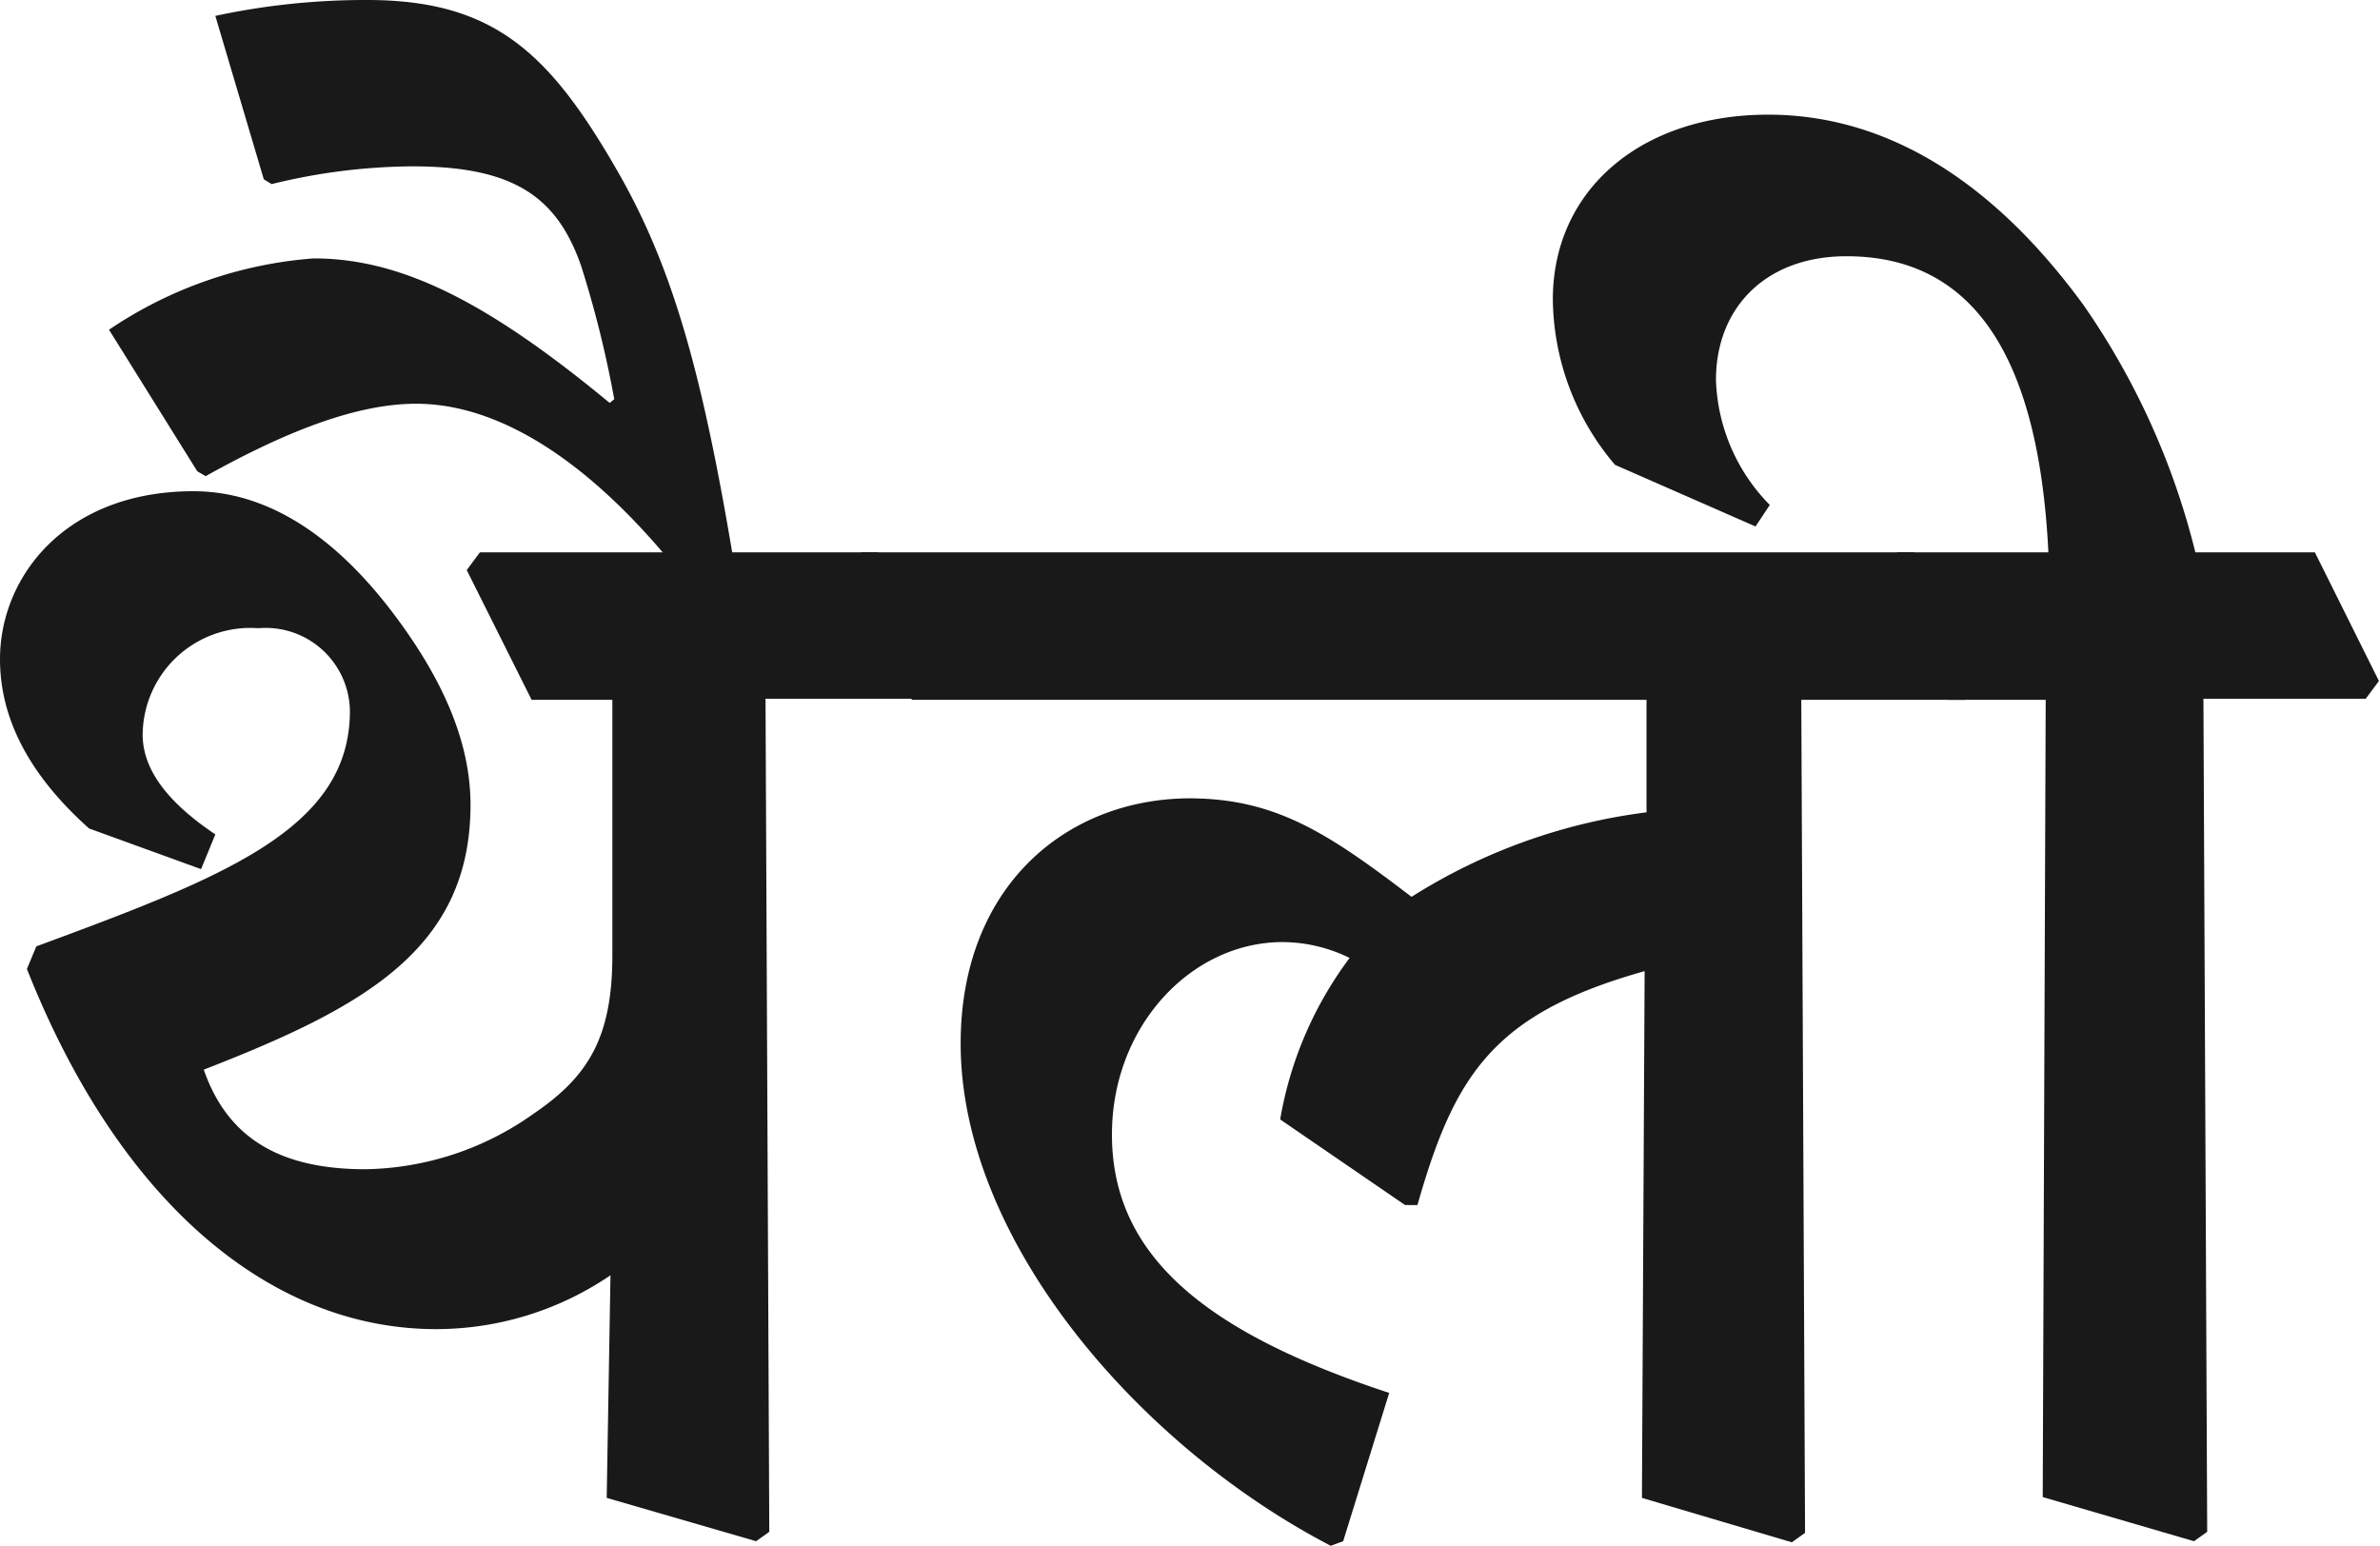 <svg id="Layer_1" data-name="Layer 1" xmlns="http://www.w3.org/2000/svg" width="88.42" height="57.43" viewBox="0 0 88.42 57.43">
  <defs>
    <style>
      .cls-1 {
        fill: #191919;
      }
    </style>
  </defs>
  <g>
    <path class="cls-1" d="M17.34,21.18l.49-.66H32.62L35,25.3l-.49.66H28.44l.14,30.95-.49.35-5.55-1.61.14-8.27a11.52,11.52,0,0,1-6.56,2C10.15,49.34,4.5,44.84,1,36l.35-.84C8.3,32.59,13,30.81,13,26.41A3.13,3.13,0,0,0,9.6,23.34a4,4,0,0,0-4.3,3.95C5.3,28.58,6.21,29.8,8,31l-.53,1.29L3.31,30.78C1.08,28.79,0,26.69,0,24.49c0-3.07,2.44-6.24,7.19-6.24,2.75,0,5.23,1.67,7.36,4.46s2.93,5.13,2.93,7.19c0,5.38-4,7.54-9.91,9.84.87,2.51,2.79,3.7,6,3.7a11.06,11.06,0,0,0,6.25-2.06c2-1.36,2.93-2.79,2.93-5.89V26h-3Z"/>
    <path class="cls-1" d="M25.19,21.21C22,17.24,18.63,15,15.46,15c-2.31,0-5,1.12-7.82,2.69l-.31-.18L4.05,12.25a15.65,15.65,0,0,1,7.6-2.65c3.28,0,6.49,1.64,11,5.37l.17-.14a40,40,0,0,0-1.22-4.92c-.9-2.62-2.54-3.73-6.28-3.73a22.36,22.36,0,0,0-5.23.66L9.8,6.66,8,.59A26.58,26.58,0,0,1,13.64,0C18.39,0,20.45,2,23,6.46c2,3.52,3.1,7.43,4.26,14.41l-.25.34Z"/>
    <path class="cls-1" d="M31.51,21.18l.49-.66H71.11l2.37,4.78L73,26H66.92l.14,30.95-.49.35L61,55.65l.1-19.57c-5.58,1.57-7.05,3.8-8.44,8.69H52.2l-4.64-3.18a13.91,13.91,0,0,1,2.58-6A5.71,5.71,0,0,0,47.66,35c-3.42,0-6.35,3.14-6.35,7.15,0,4.54,3.53,7.37,10.3,9.6L49.9,57.26l-.46.17c-7.12-3.7-13.75-11.34-13.75-18.66,0-5.8,3.88-9.08,8.48-9.11,3.21,0,5.17,1.29,8.27,3.66a21.34,21.34,0,0,1,8.73-3.14V26H33.88Z"/>
    <path class="cls-1" d="M70,21.18l.49-.66H76.1c-.35-7.12-2.69-11-7.5-11-3,0-4.85,1.91-4.85,4.6a6.93,6.93,0,0,0,2,4.64l-.53.8L60,17.27a9.62,9.62,0,0,1-2.31-6.14c0-4.08,3.28-6.87,8-6.87,4.11,0,8.13,2.16,11.72,7.08a27.72,27.72,0,0,1,4.15,9.18H86l2.38,4.78-.49.66H81.86L82,56.91l-.49.35-5.62-1.64L76,26H72.37Z"/>
  </g>
</svg>
